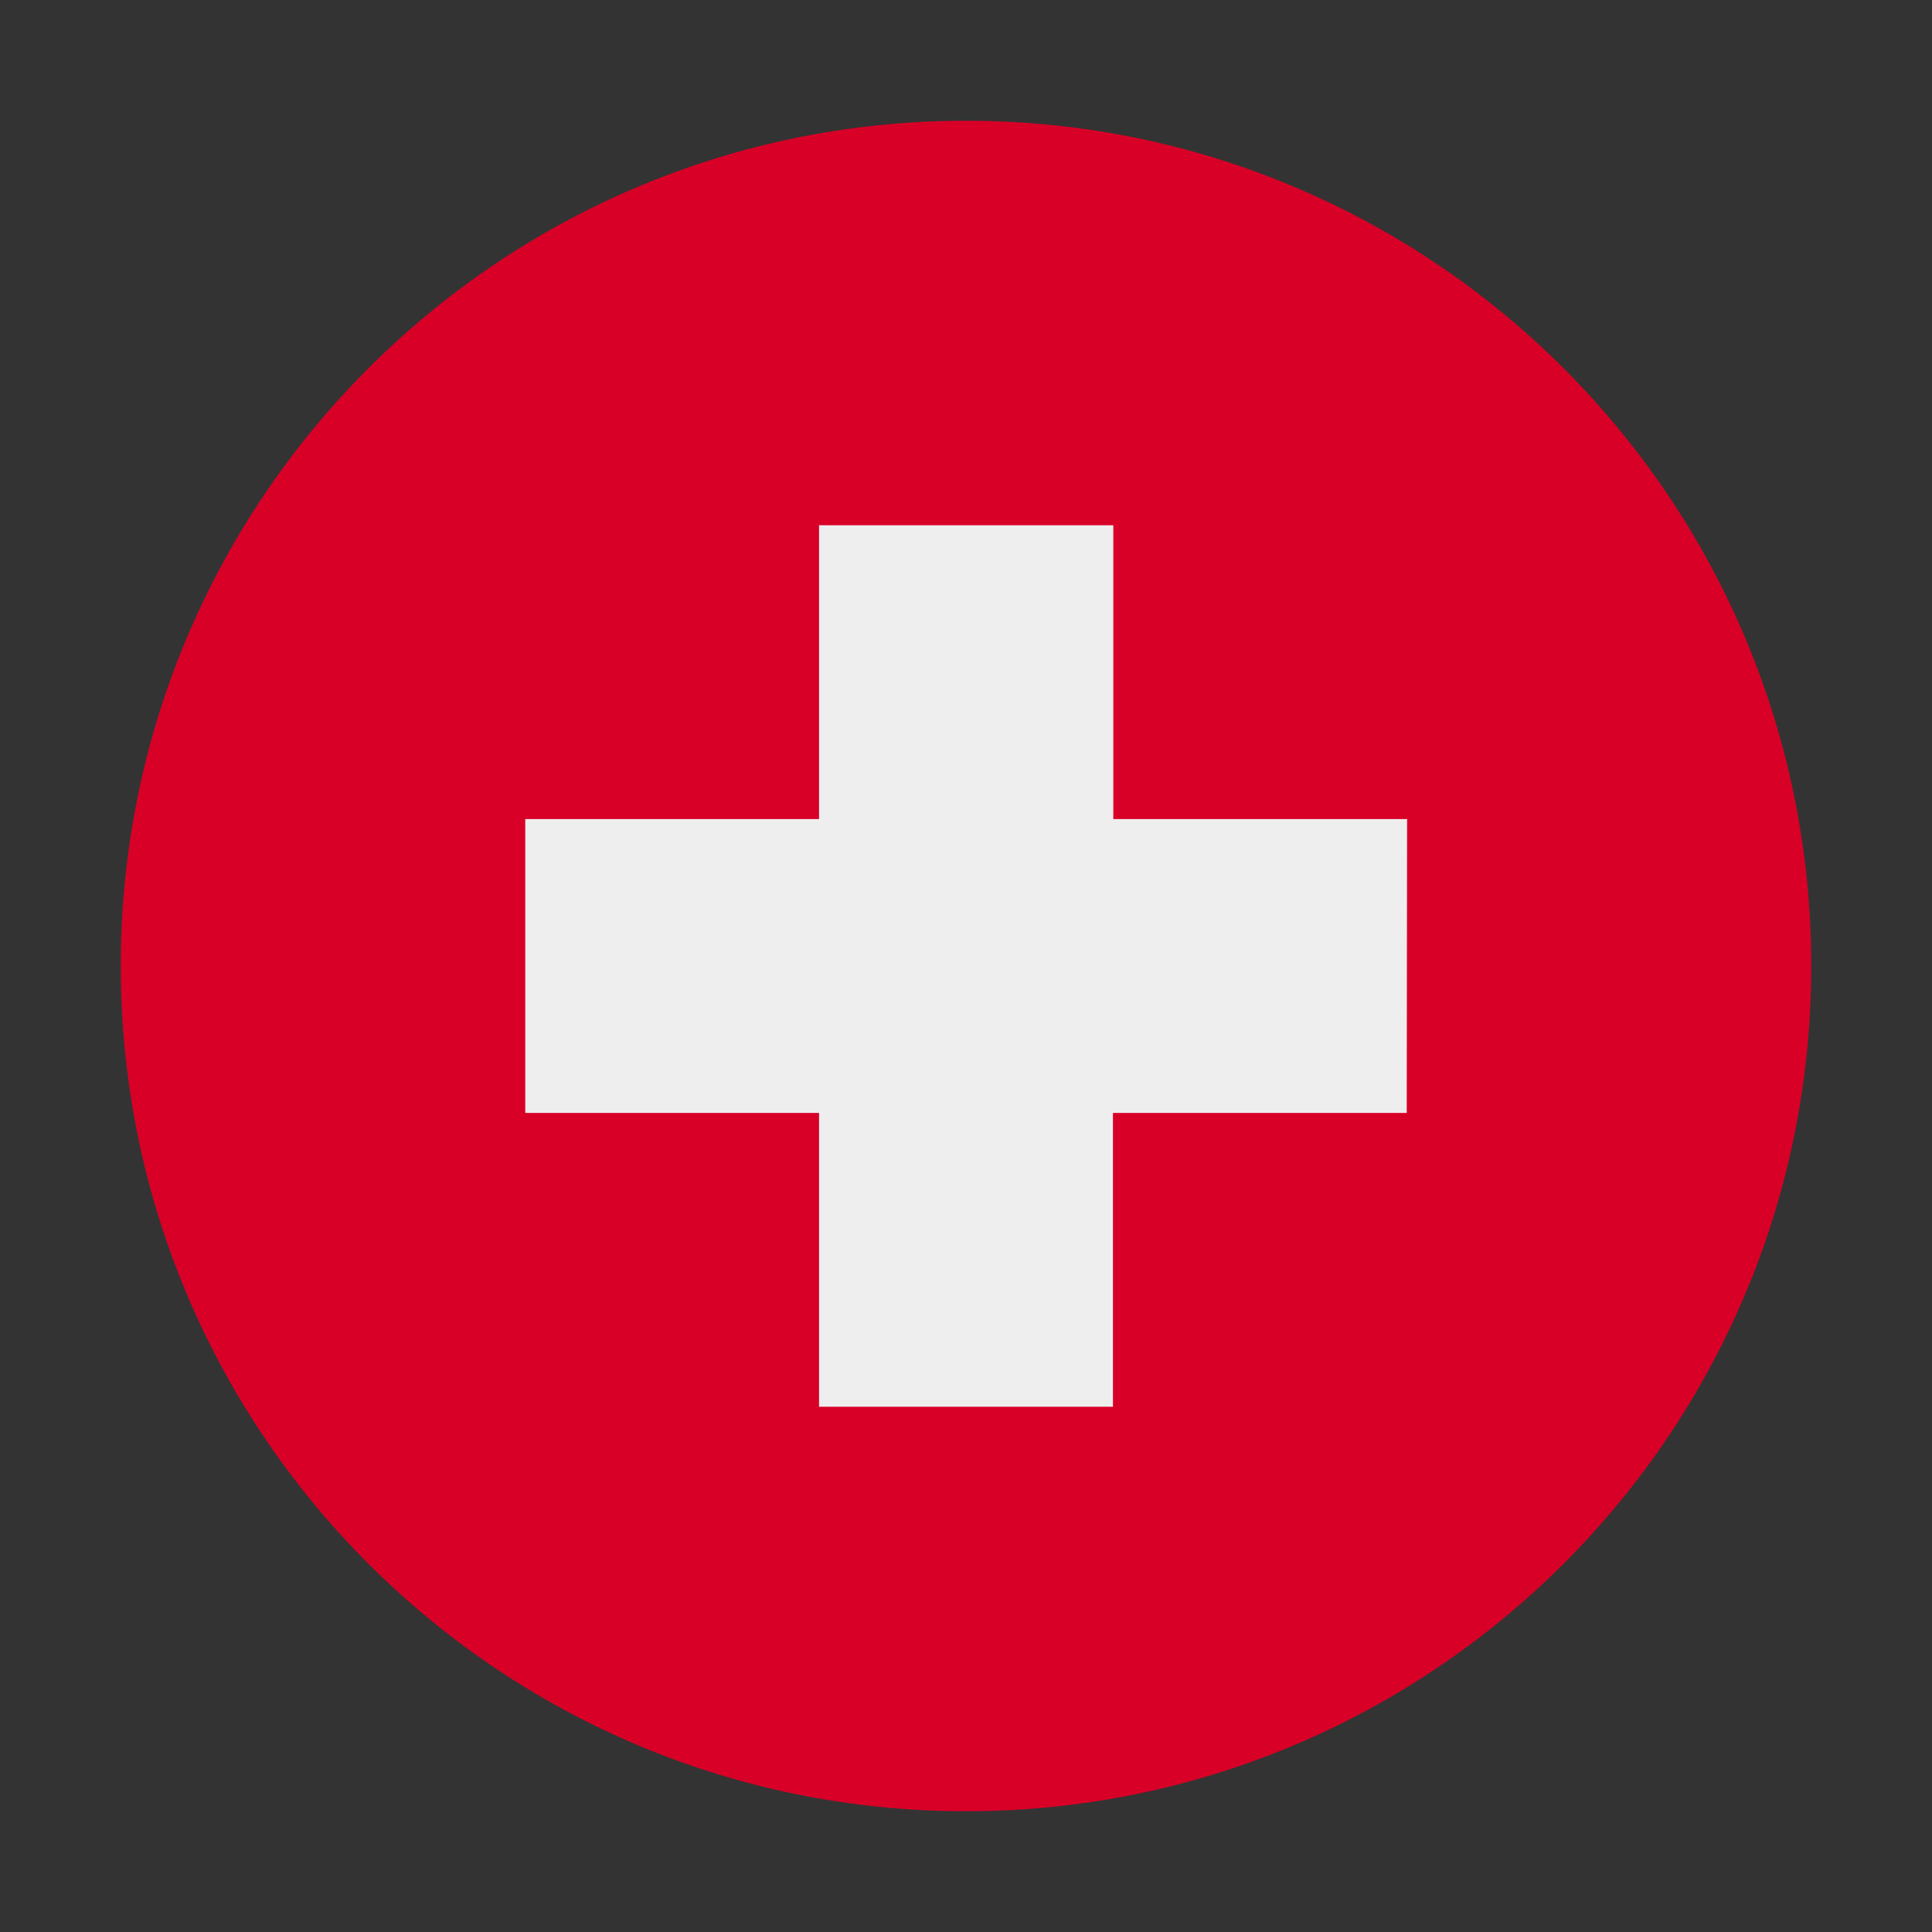 <svg width="16" height="16" viewBox="0 0 16 16" fill="none" xmlns="http://www.w3.org/2000/svg">
<rect x="0" y="0" width="16" height="16" fill="#333333" stroke="none"/>
<path d="M8 15C11.866 15 15 11.866 15 8C15 4.134 11.866 1 8 1C4.134 1 1 4.134 1 8C1 11.866 4.134 15 8 15Z" fill="#D80027"/>
<path d="M11.653 6.783H9.22V4.35H6.783V6.783H4.35V9.217H6.783V11.65H9.217V9.217H11.65L11.653 6.783Z" fill="#EEEEEE"/>
</svg>
